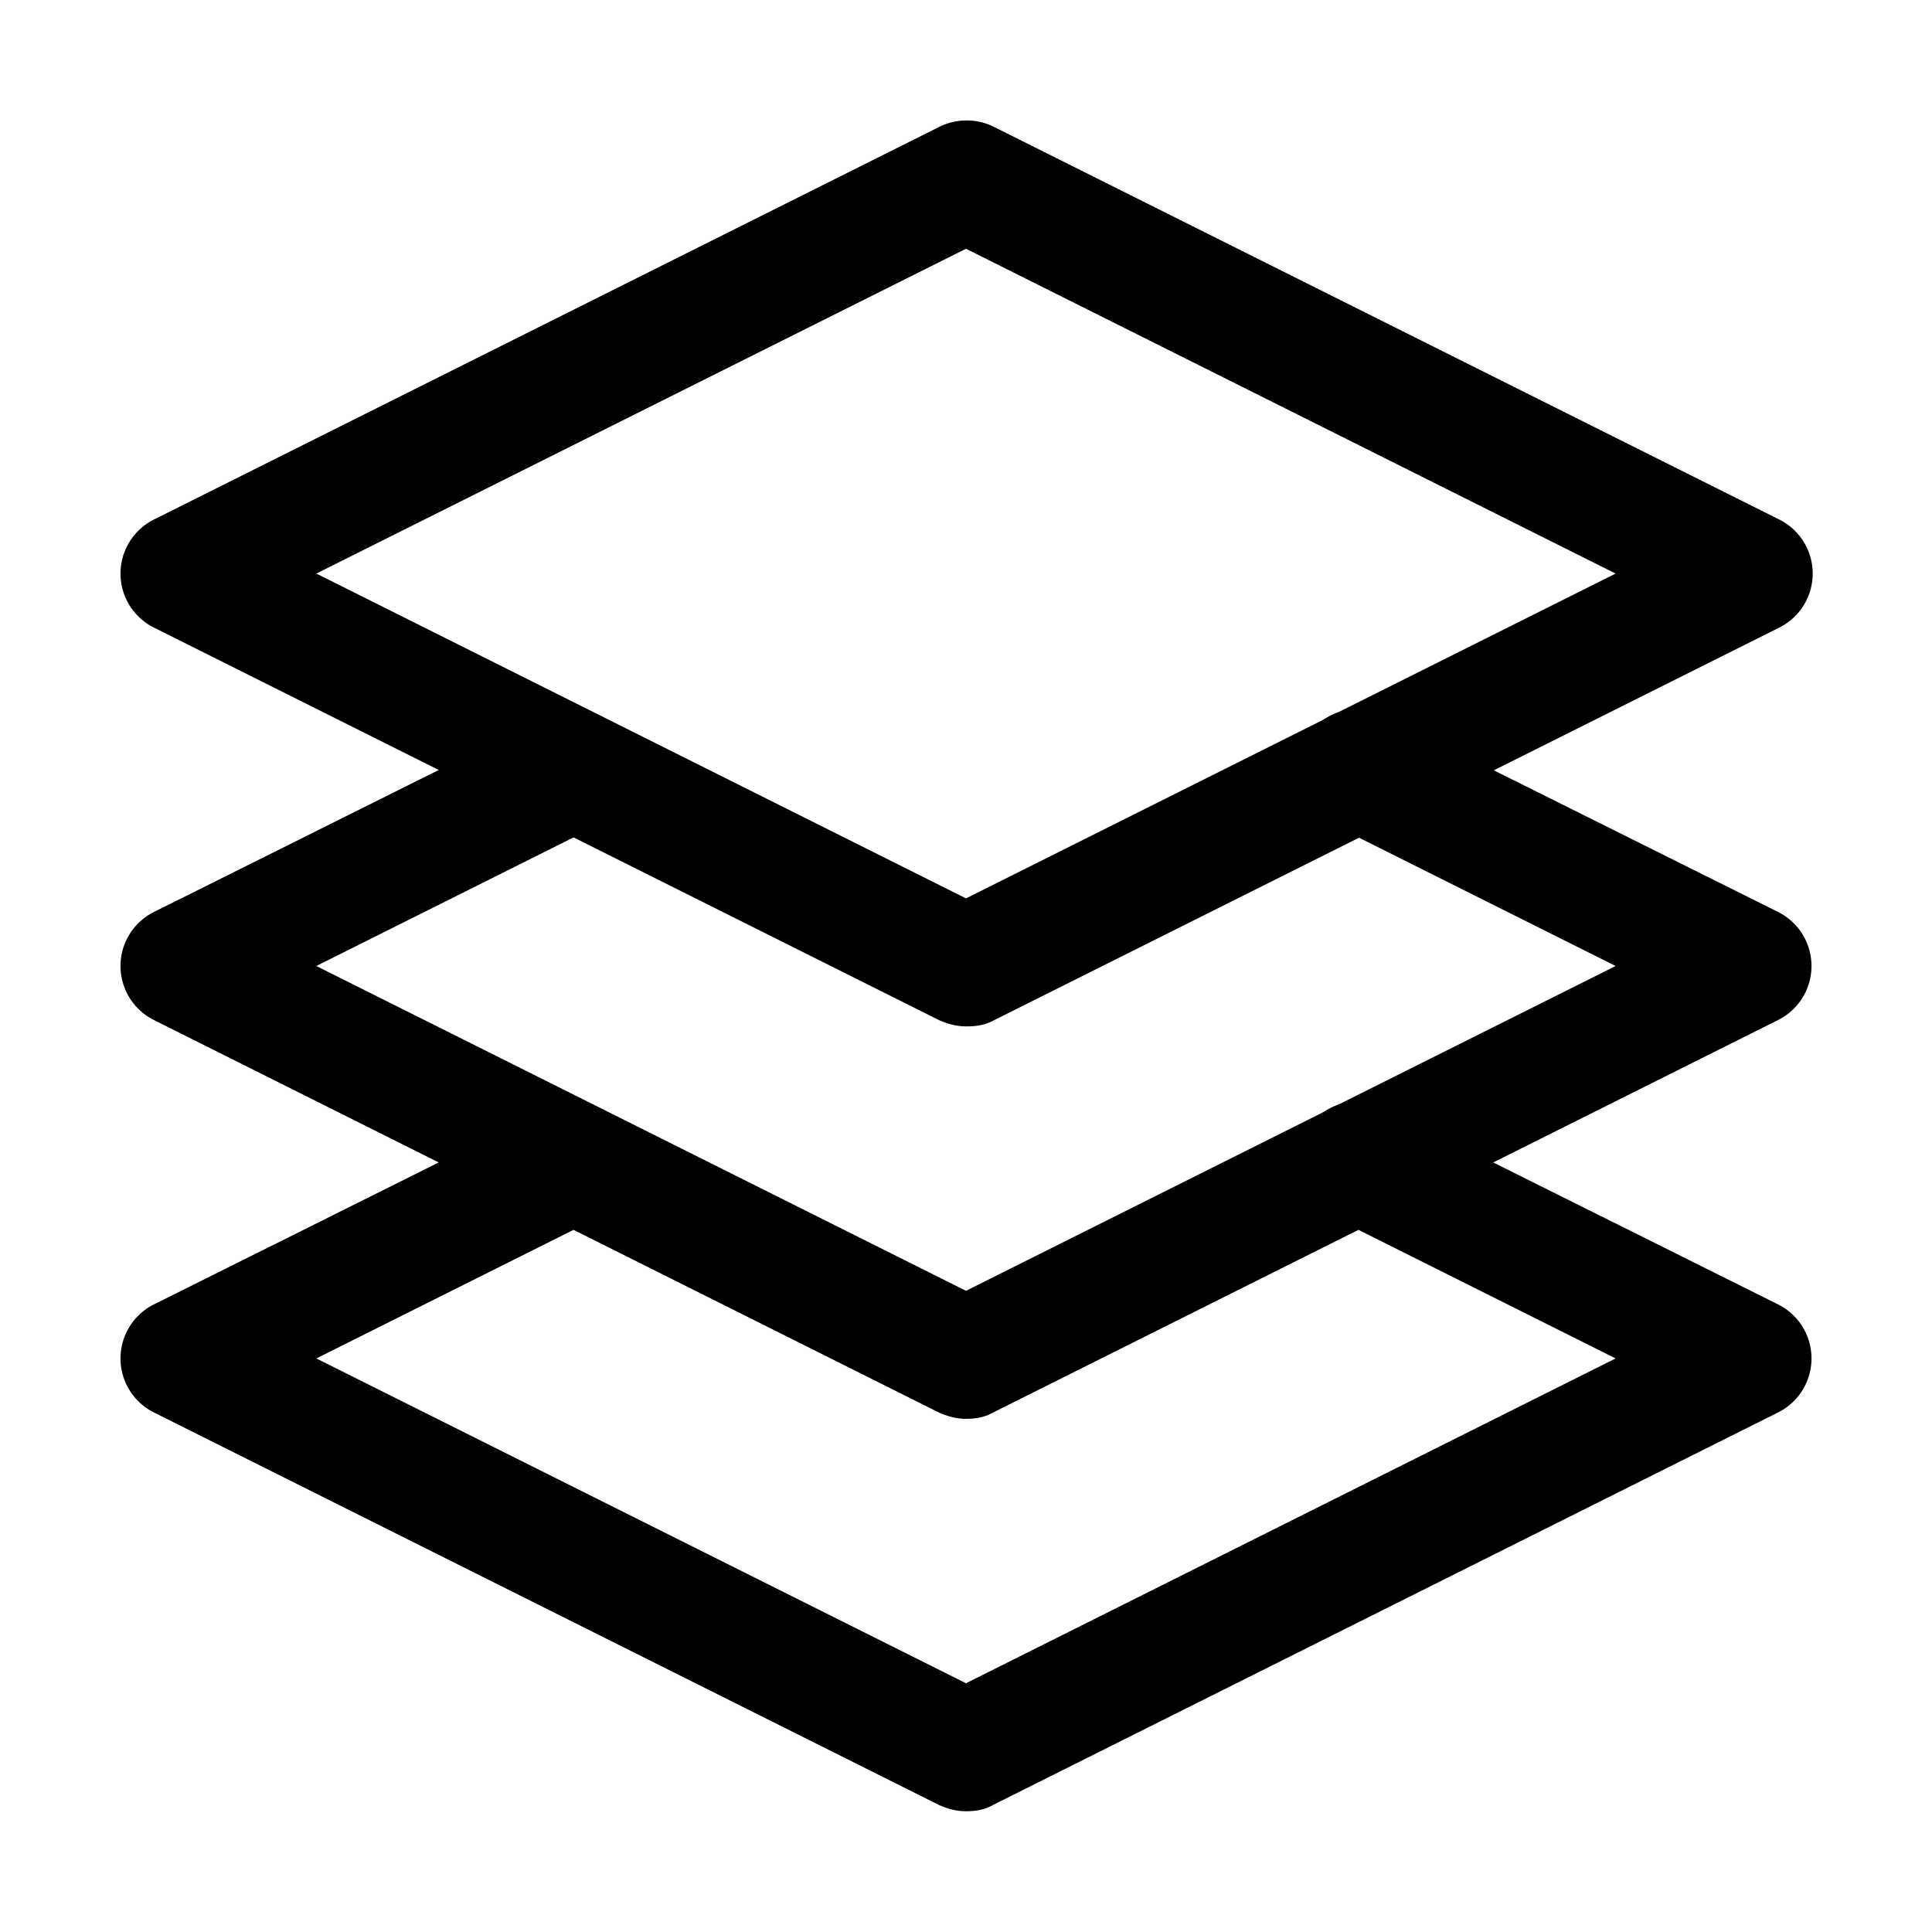 <svg xmlns="http://www.w3.org/2000/svg" xmlns:xlink="http://www.w3.org/1999/xlink" width="16" height="16" viewBox="0 0 16 16"><path fill="currentColor" d="M8 8.5c-.08 0-.15-.02-.22-.05L1.28 5.2a.5.5 0 0 1 0-.9l6.5-3.25c.14-.07.31-.07.45 0l6.5 3.25a.5.5 0 0 1 0 .9l-6.5 3.25c-.07.04-.15.05-.22.05ZM2.62 4.75L8 7.44l5.38-2.69L8 2.06z"/><path fill="currentColor" d="M8 11.75c-.08 0-.15-.02-.22-.05l-6.5-3.25a.5.5 0 0 1 0-.9l3.25-1.62c.25-.12.55-.02.67.22c.12.25.02.55-.22.67L2.62 8L8 10.69L13.38 8l-2.36-1.18a.49.49 0 0 1-.22-.67c.12-.25.42-.35.67-.22l3.25 1.62a.5.5 0 0 1 0 .9l-6.5 3.25c-.07.04-.15.05-.22.05"/><path fill="currentColor" d="M8 15c-.08 0-.15-.02-.22-.05l-6.5-3.25a.5.5 0 0 1 0-.9l3.25-1.62c.25-.12.55-.02.67.22c.12.25.02.55-.22.67l-2.36 1.18L8 13.94l5.38-2.69l-2.36-1.18a.49.49 0 0 1-.22-.67c.12-.25.42-.35.67-.22l3.25 1.62a.5.5 0 0 1 0 .9l-6.5 3.25c-.07.04-.15.05-.22.05"/></svg>